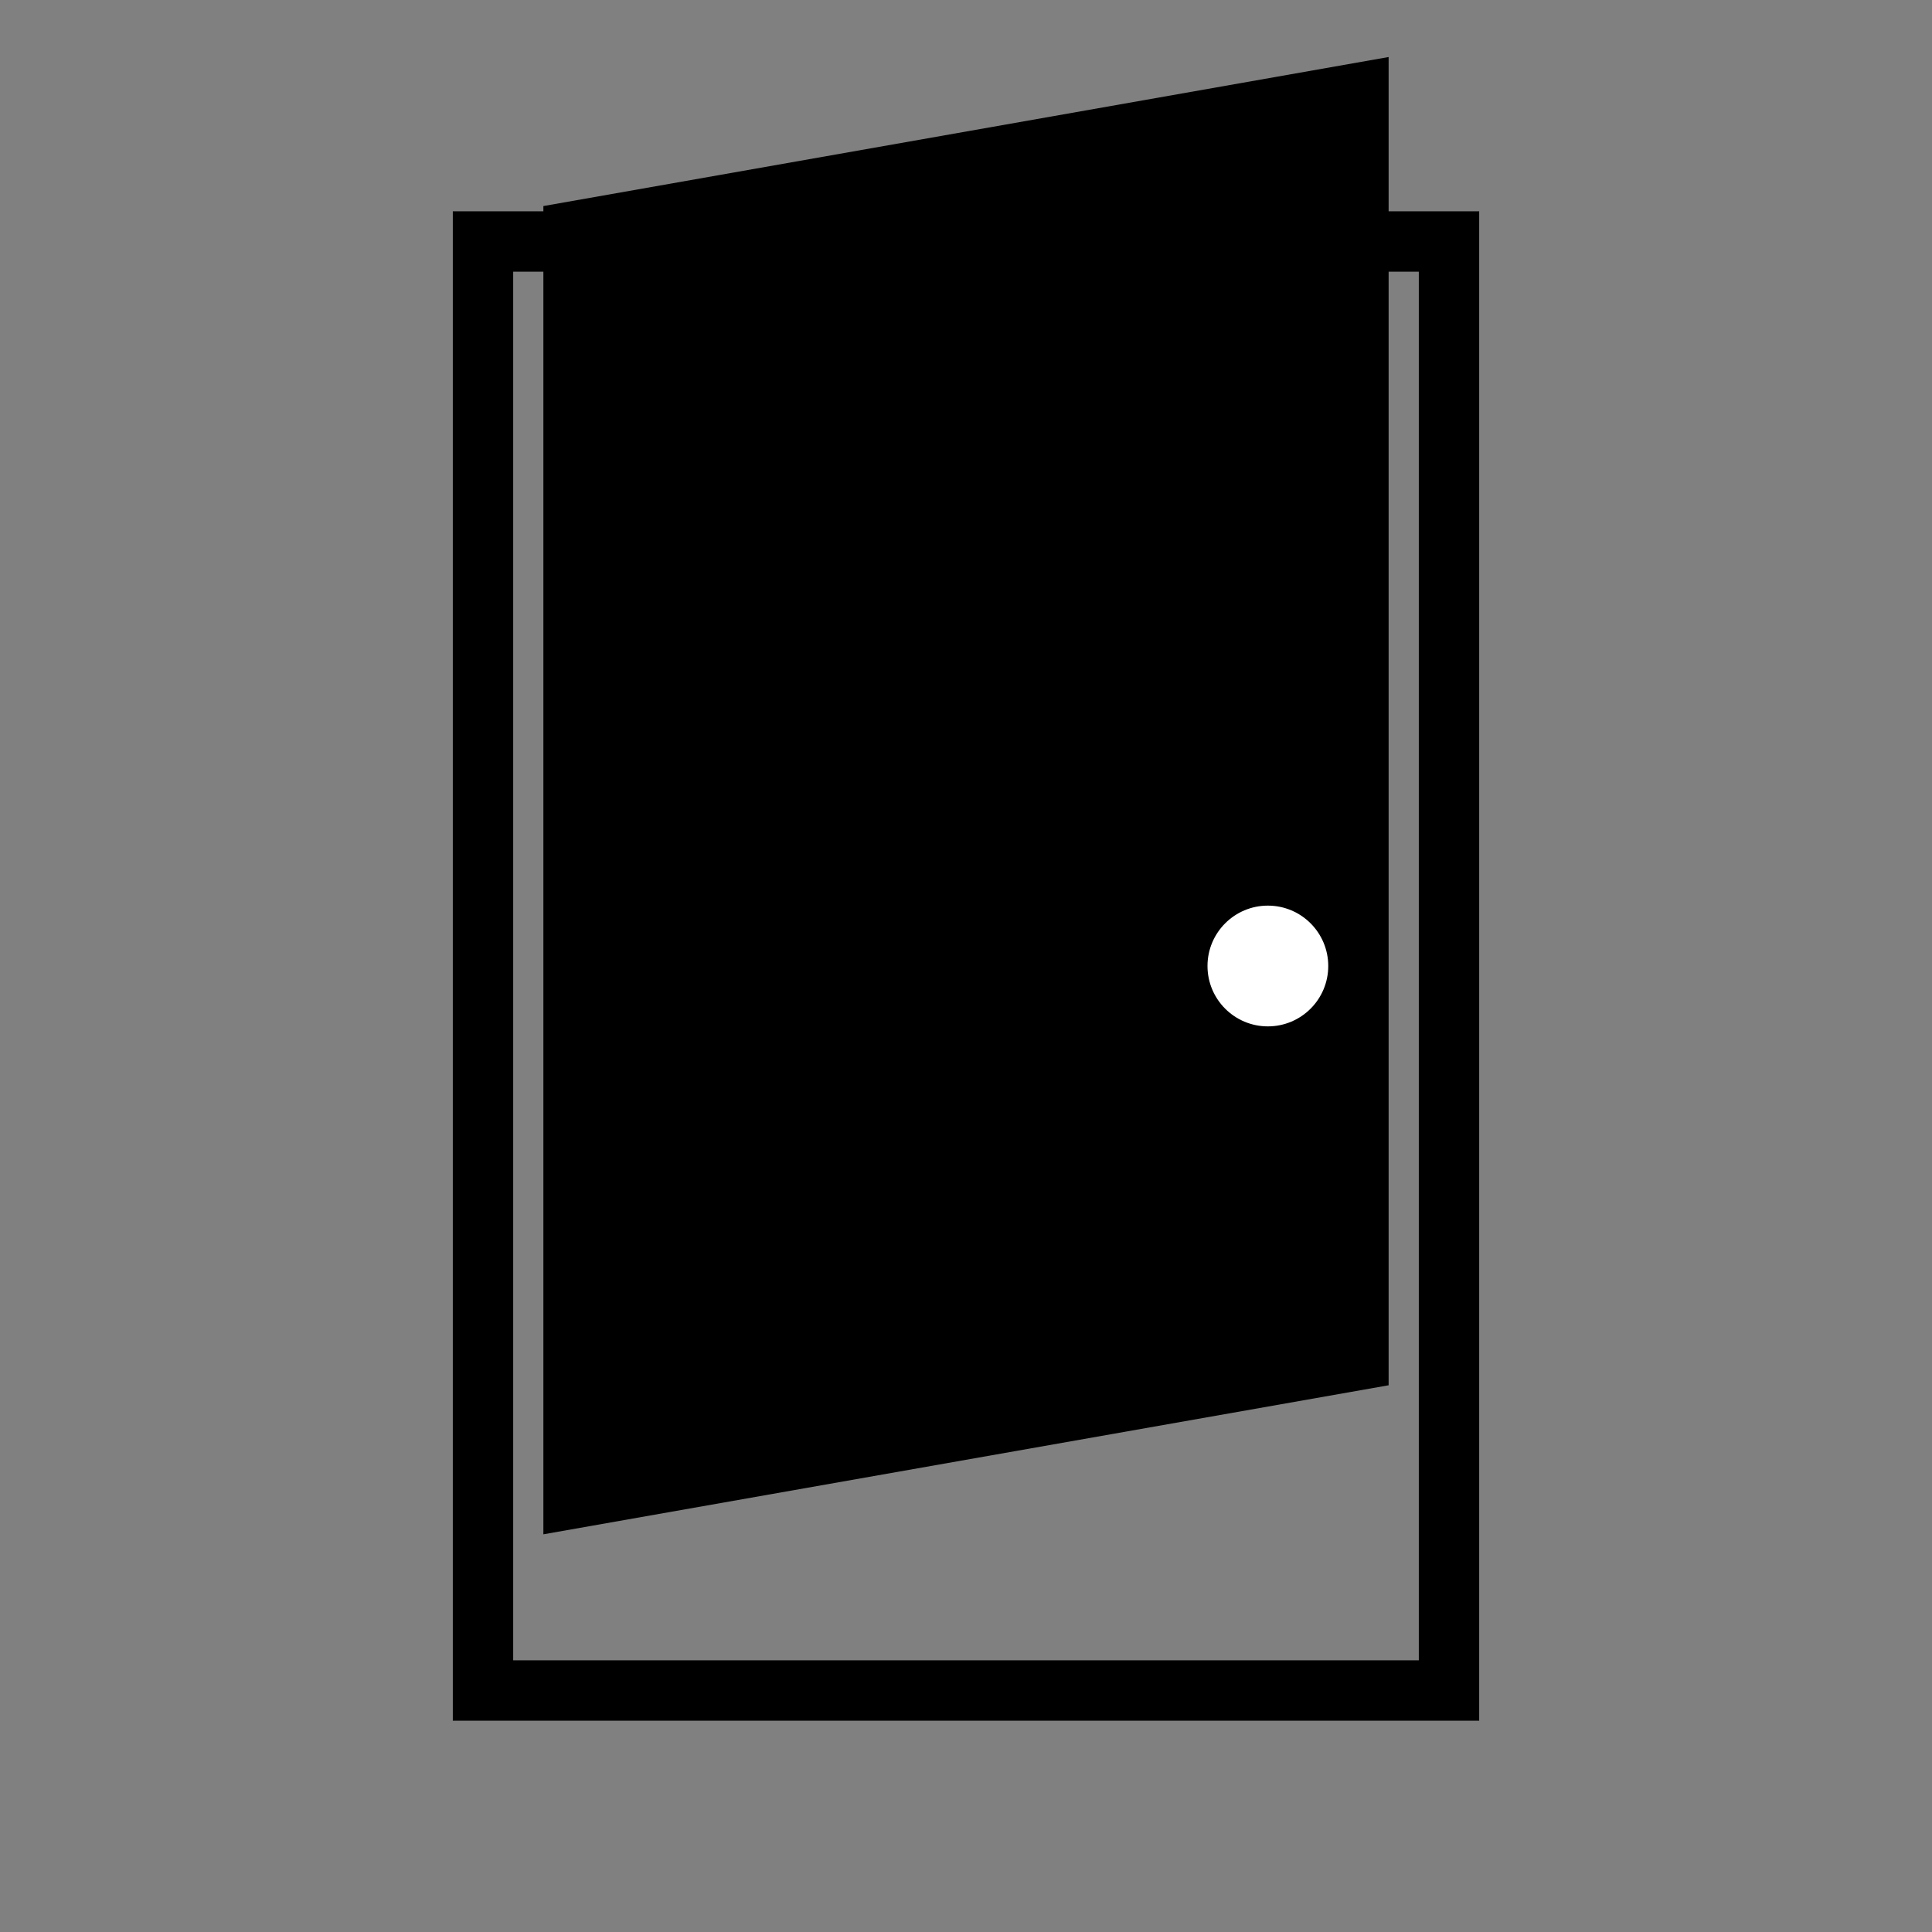<svg xmlns="http://www.w3.org/2000/svg" viewBox="0 0 64 64">
  <rect x="0" y="0" width="64" height="64" fill="#808080" stroke="none"/>
  <!-- Door frame -->
  <rect x="16" y="8" width="32" height="48" fill="none" stroke="#000" stroke-width="2"/>
  <!-- Slightly open solid black door -->
  <rect x="18" y="10" width="28" height="44" fill="#000" transform="skewY(-10)" />
  <!-- Door handle -->
  <circle cx="42" cy="32" r="2" fill="#fff"/>
</svg>